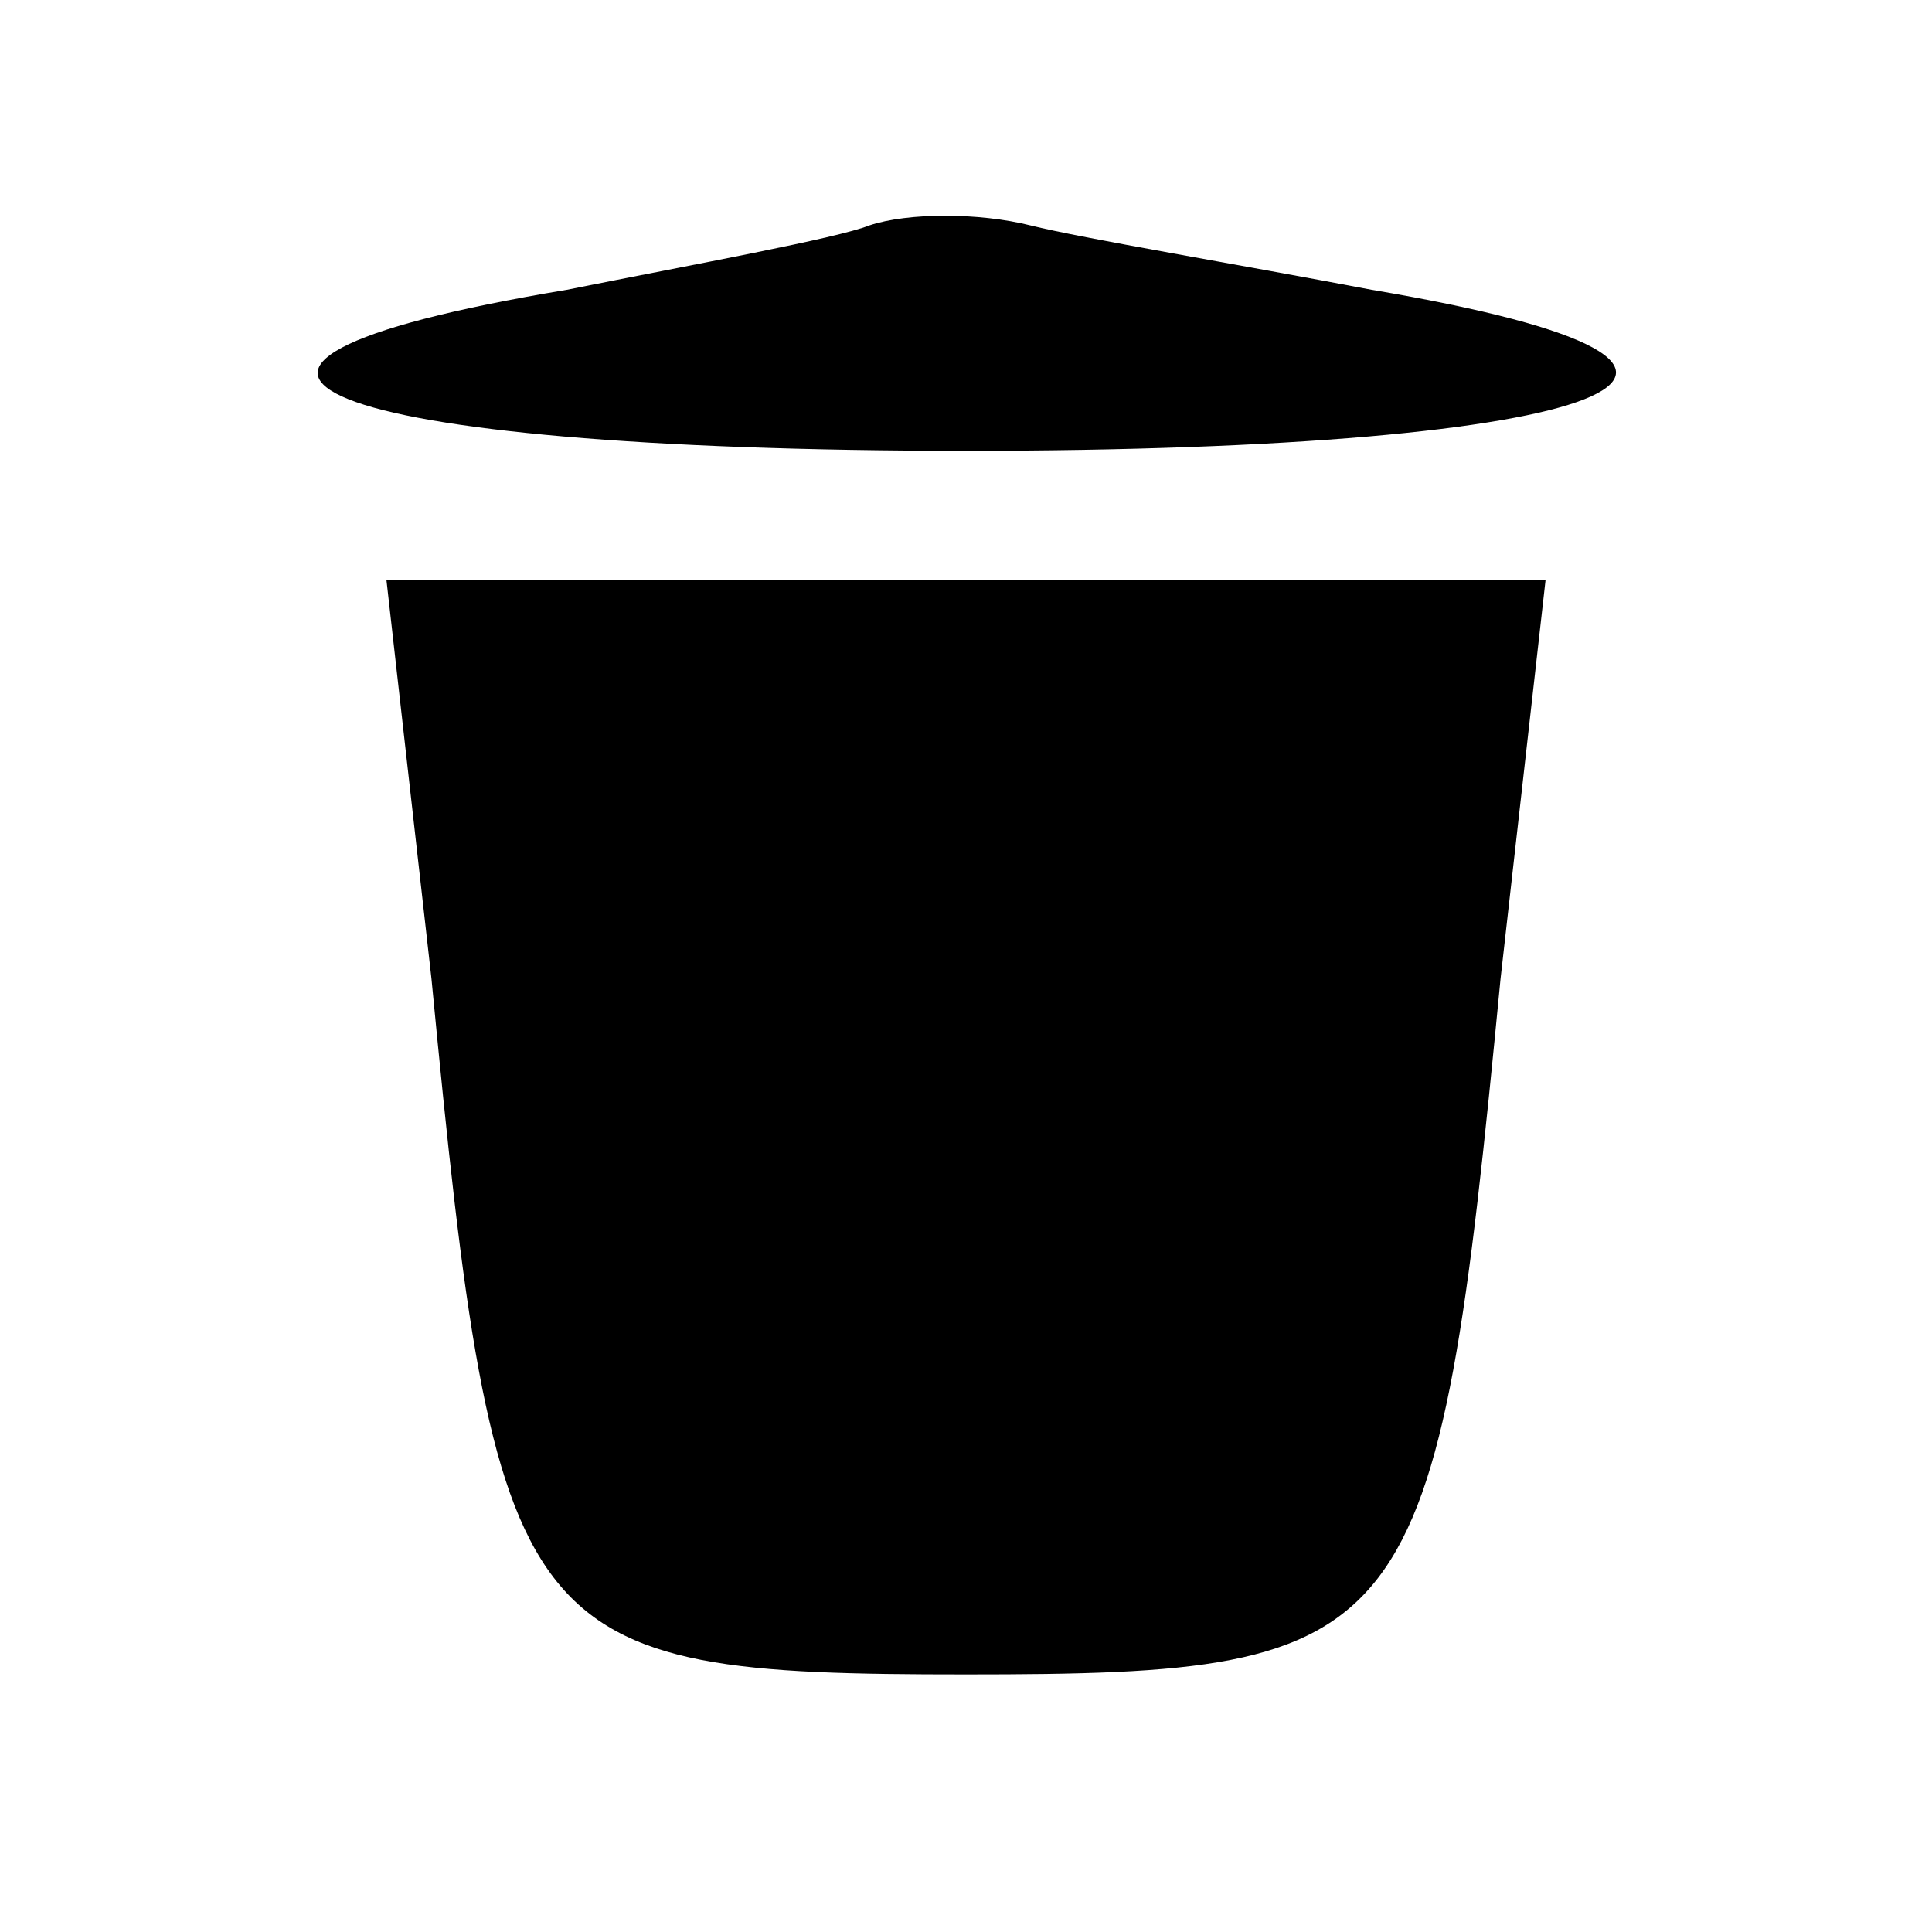 <?xml version="1.0" standalone="no"?>
<!DOCTYPE svg PUBLIC "-//W3C//DTD SVG 20010904//EN"
 "http://www.w3.org/TR/2001/REC-SVG-20010904/DTD/svg10.dtd">
<svg version="1.0" xmlns="http://www.w3.org/2000/svg"
 width="30pt" height="30pt" viewBox="0 0 30 30"
 preserveAspectRatio="xMidYMid meet">

<g transform="translate(0,30) scale(0.1,-0.1)"
fill="#000000" stroke="none">
<path d="M135 265 c-5 -2 -27 -6 -47 -10 -72 -12 -39 -25 62 -25 101 0 134 13
63 25 -21 4 -45 8 -53 10 -8 2 -19 2 -25 0z"/>
<path d="M67 148 c10 -104 13 -108 83 -108 70 0 73 4 83 108 l7 62 -90 0 -90
0 7 -62z"/>
</g>
</svg>
